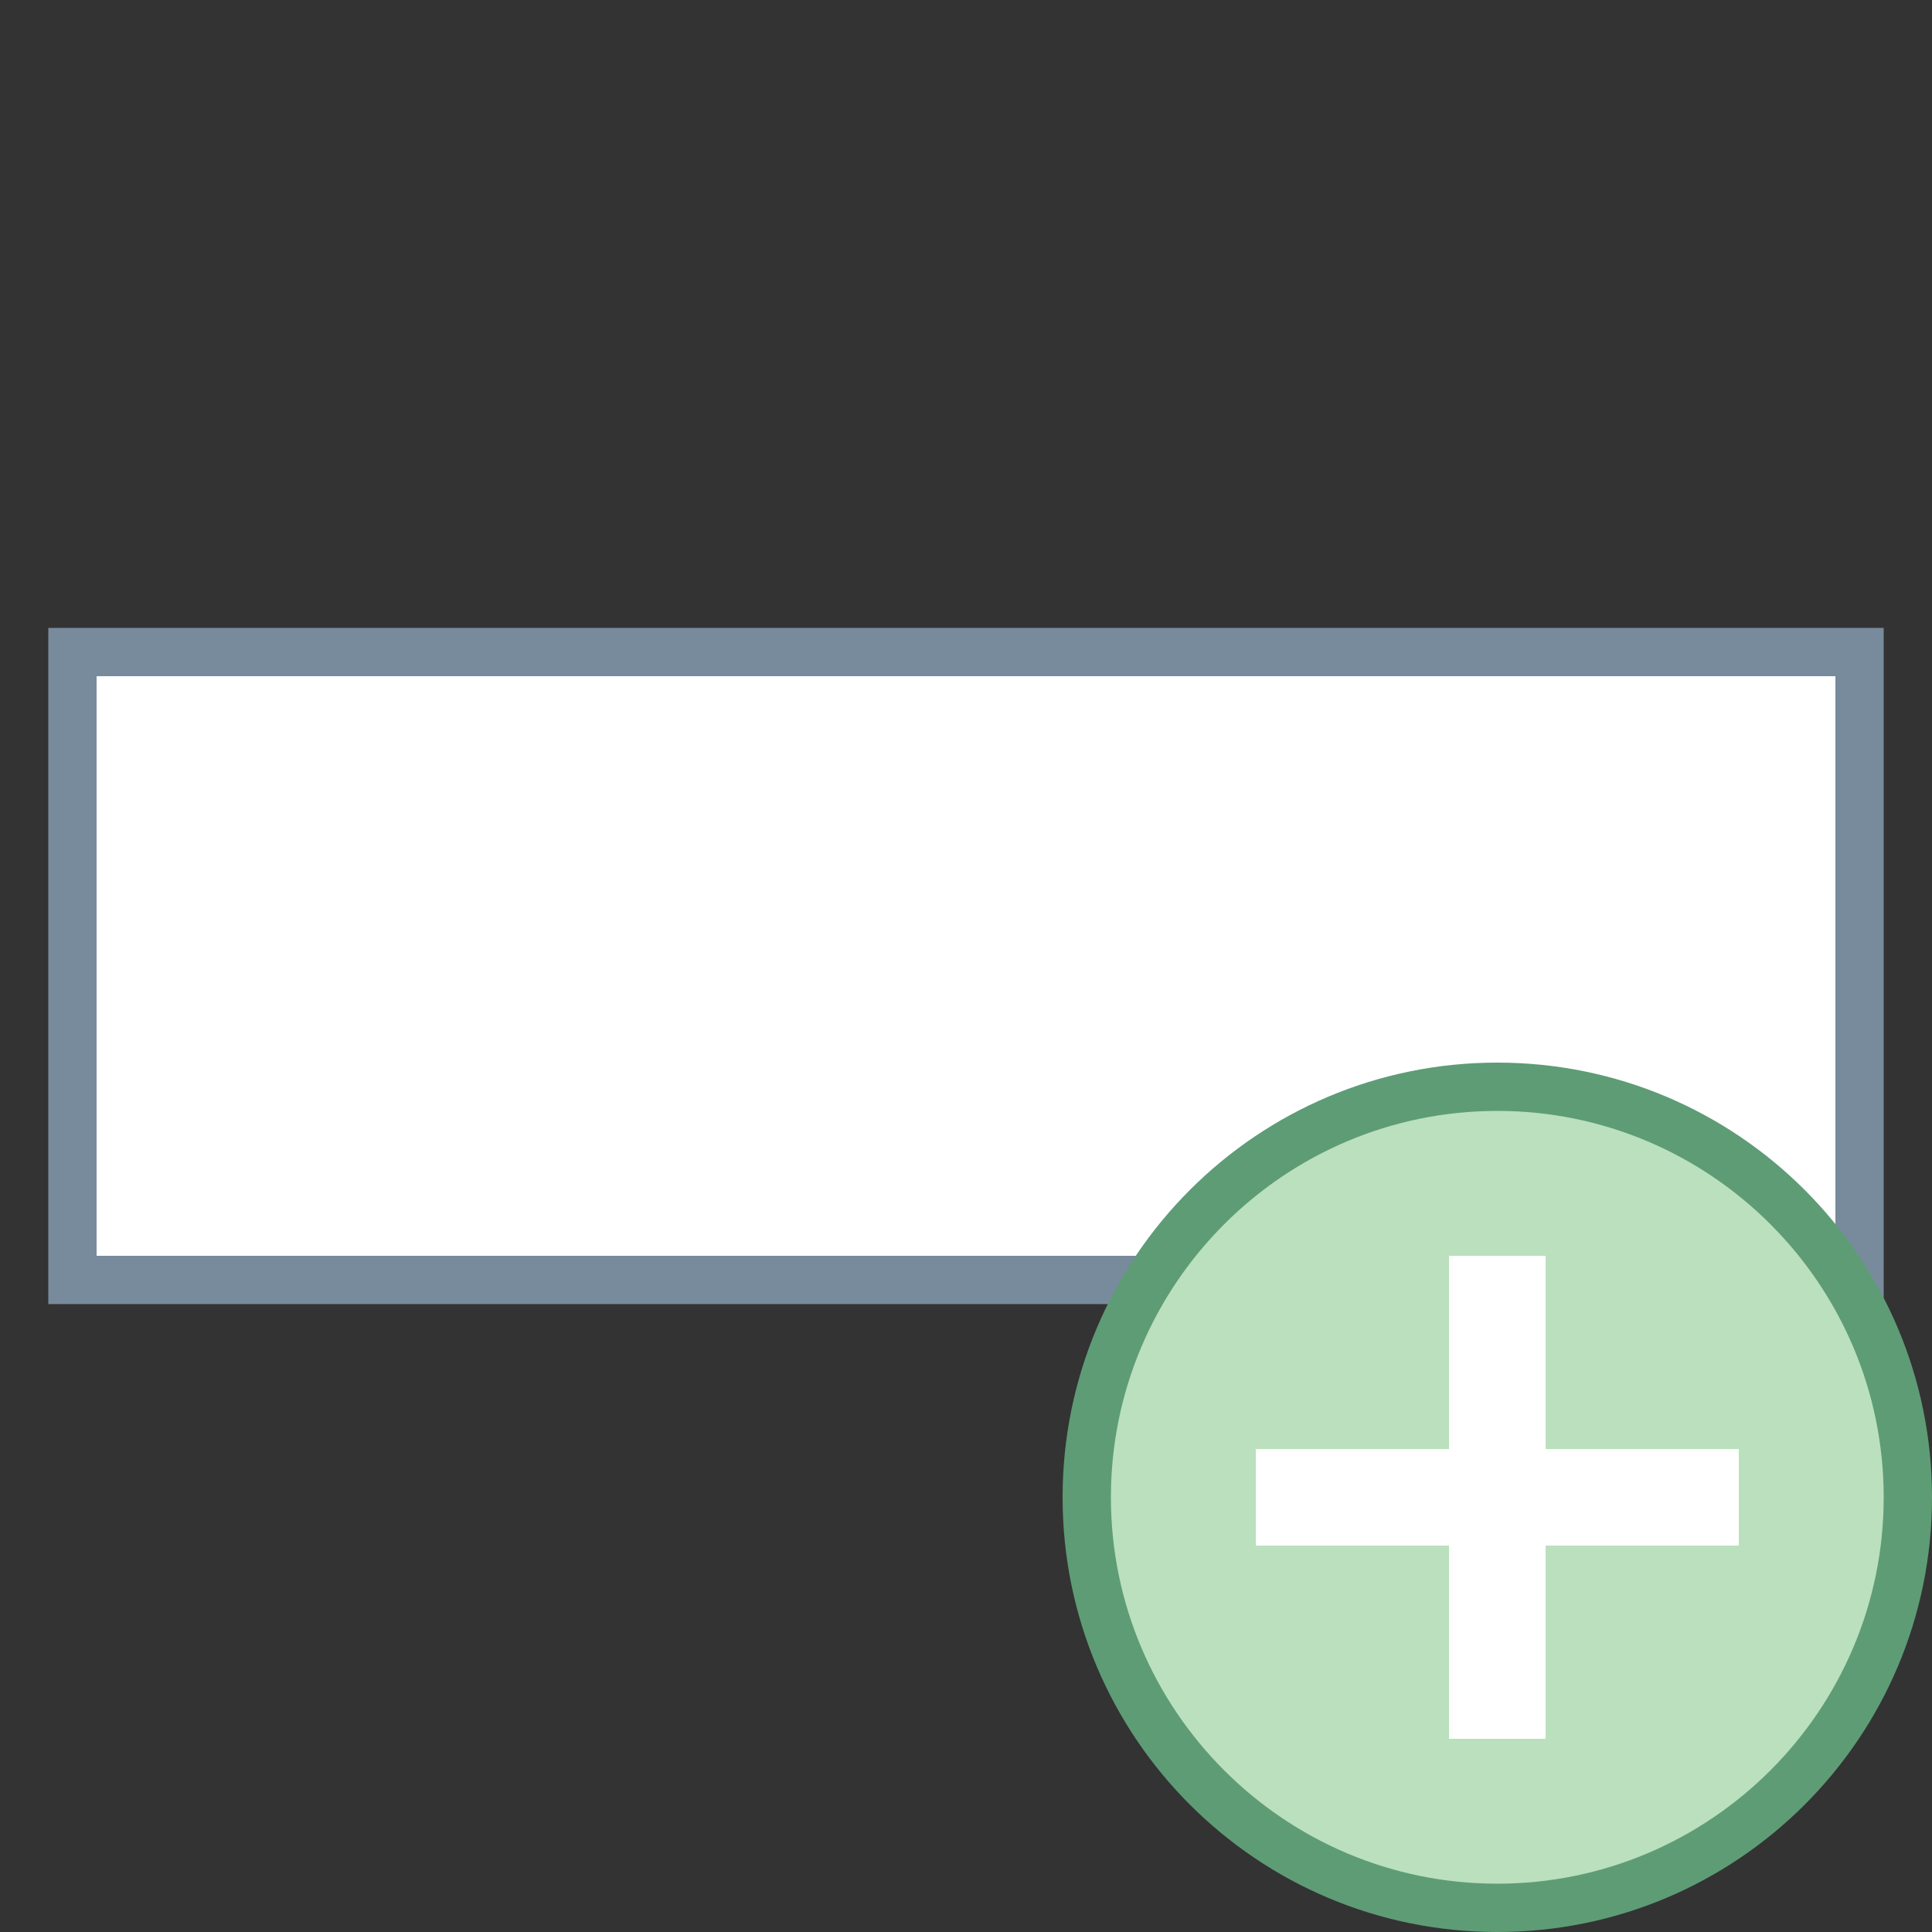 <svg viewBox="0 0 40 40" xmlns="http://www.w3.org/2000/svg"><rect x="0" y="0" width="40" height="40" fill="#333333" stroke="none"/><path fill="#fff" d="M1.5 13.5h37v13h-37z"></path><path d="M38 14v12H2V14h36m1-1H1v14h38V13z" fill="#788b9c"></path><path d="M31 39.5c-4.687 0-8.5-3.813-8.5-8.5s3.813-8.5 8.5-8.5 8.5 3.813 8.5 8.5-3.813 8.5-8.5 8.5z" fill="#bae0bd"></path><path d="M31 23c4.411 0 8 3.589 8 8s-3.589 8-8 8-8-3.589-8-8 3.589-8 8-8m0-1c-4.971 0-9 4.029-9 9s4.029 9 9 9 9-4.029 9-9-4.029-9-9-9z" fill="#5e9c76"></path><path fill="none" stroke="#fff" stroke-width="2" stroke-miterlimit="10" d="M31 36V26M26 31h10"></path></svg>